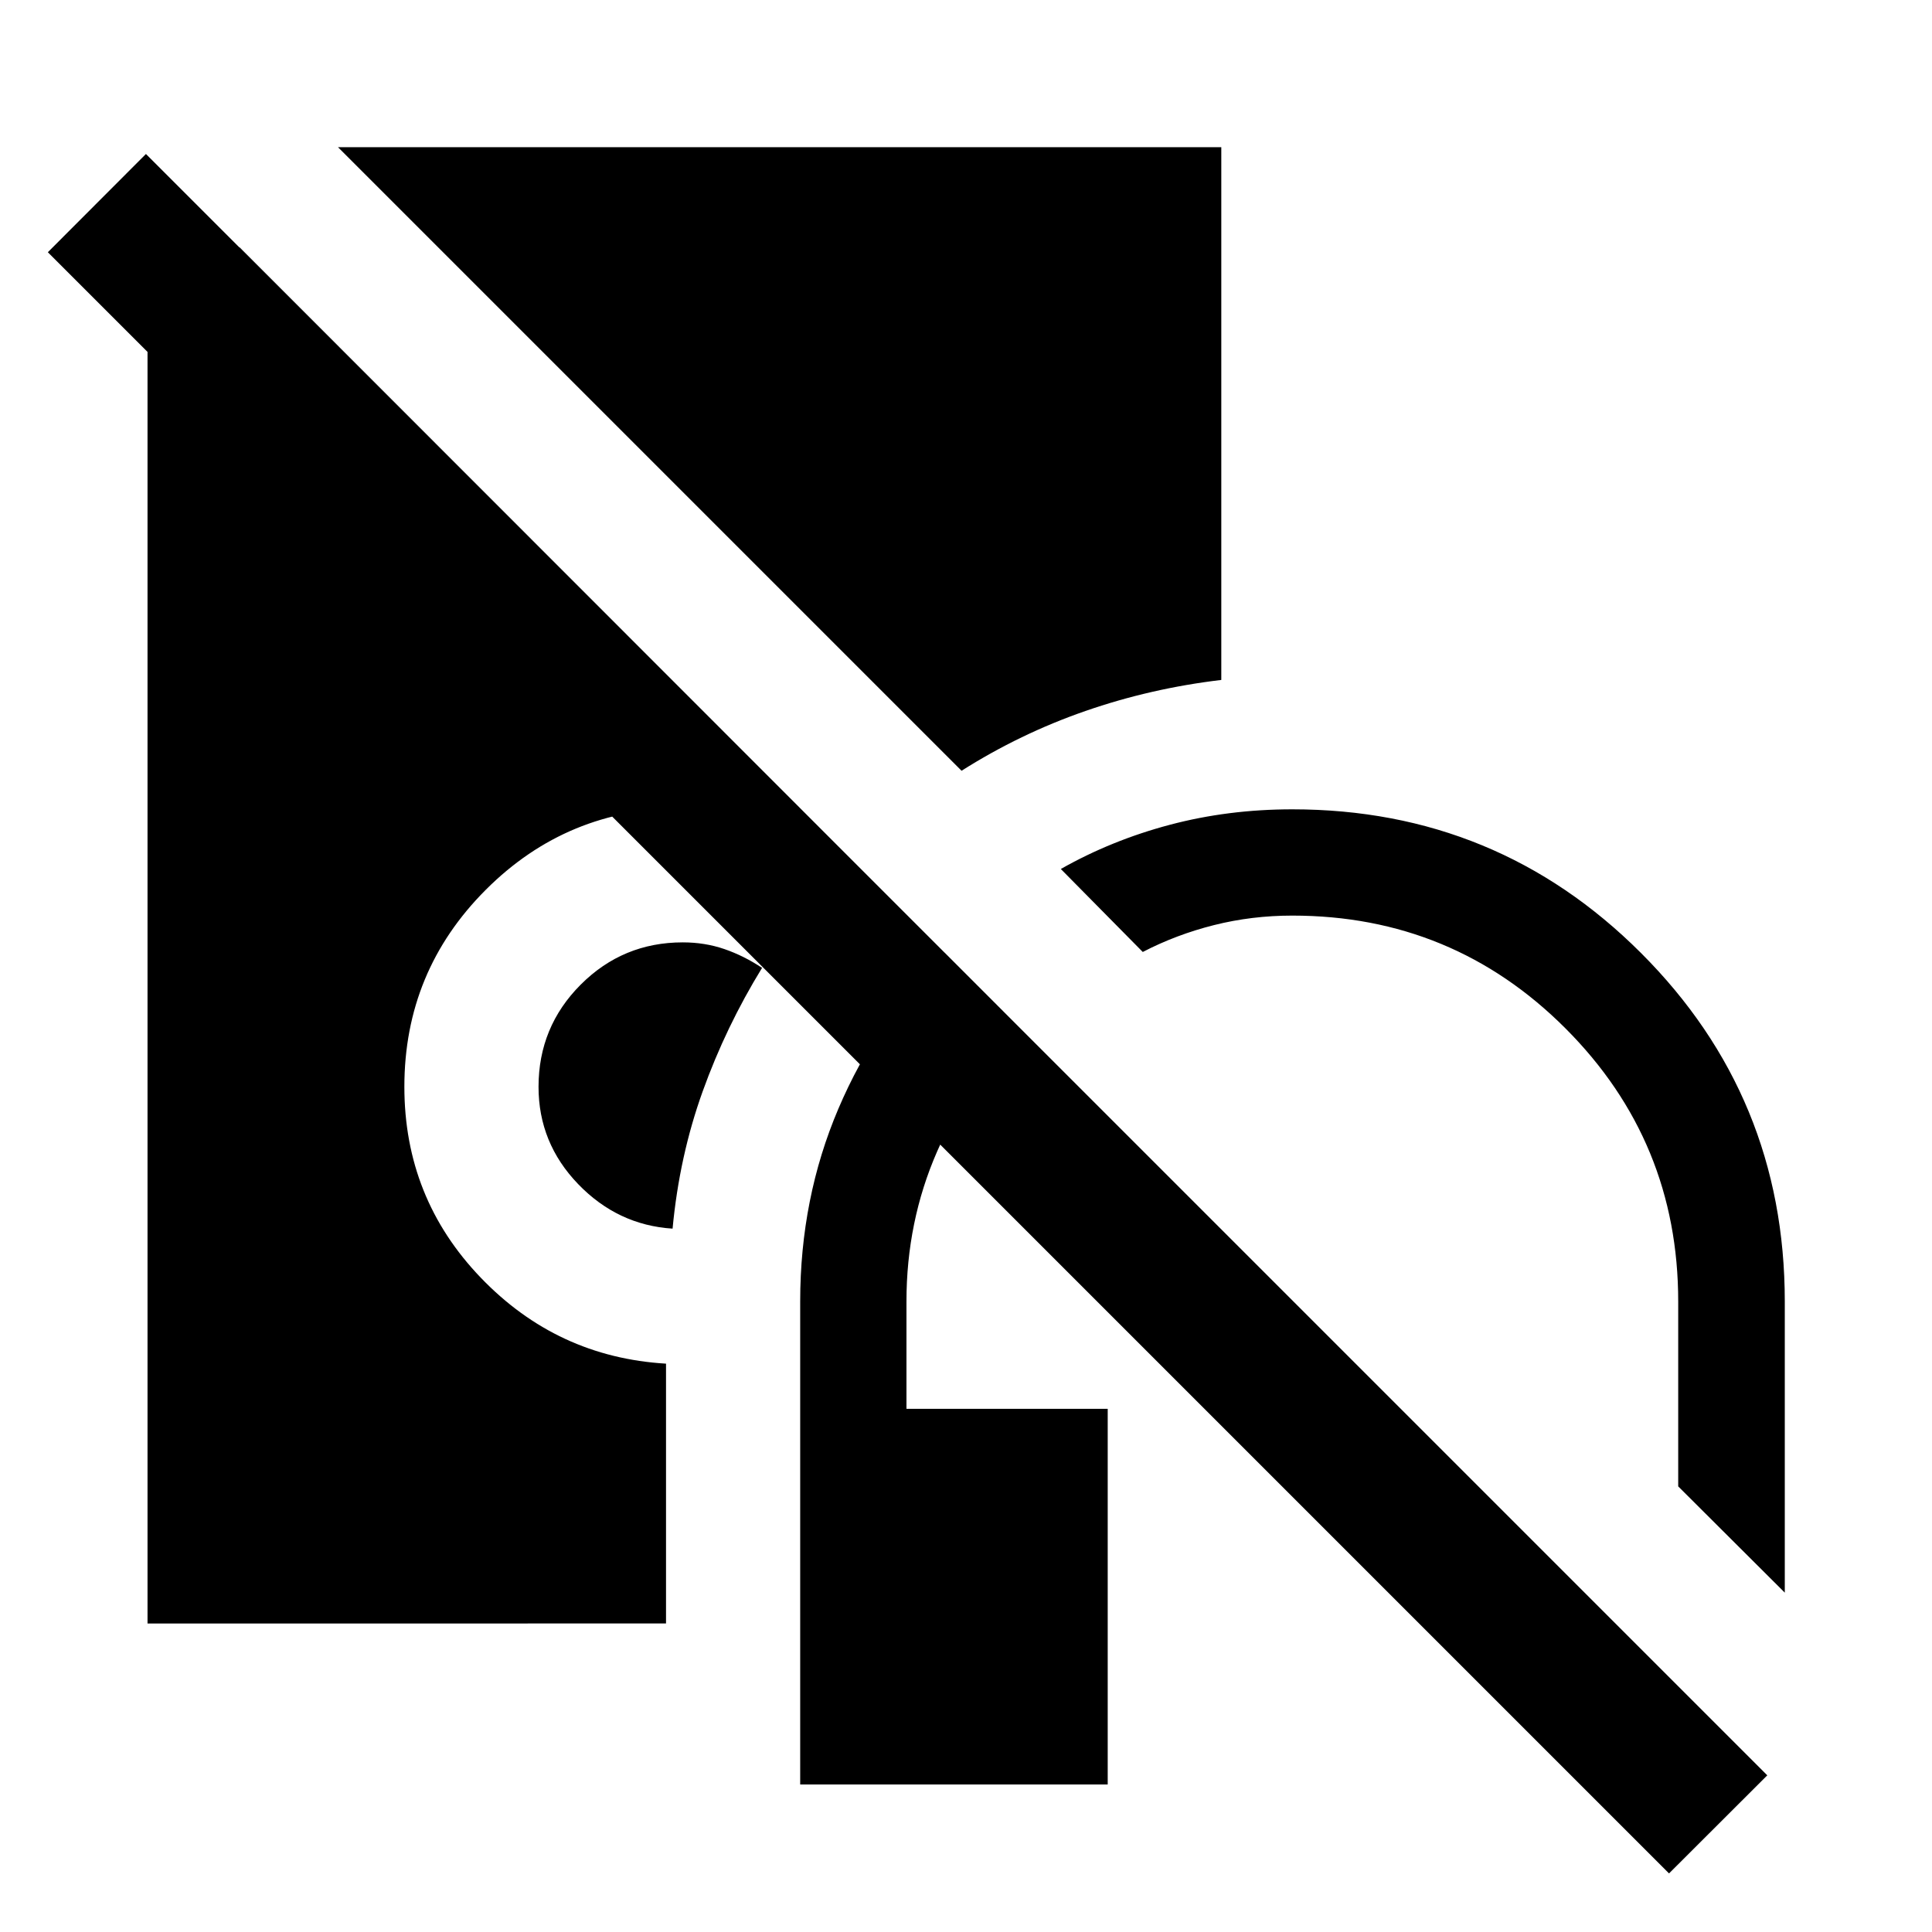 <svg xmlns="http://www.w3.org/2000/svg" height="40" viewBox="0 -960 960 960" width="40"><path d="M397.609-73.304v-240q0-51.261 18.996-95.823 18.996-44.561 52.776-77.518l37.865 37.891q-26.464 26.254-41.648 61.035-15.185 34.781-15.185 74.415v53.334h100v186.666H397.609Zm489.246-95.318-52.963-52.804v-91.878q0-79.616-55.996-135.678-55.995-56.062-135.744-56.062-20.122 0-38.884 4.712-18.761 4.713-35.428 13.361l-40.724-41.232q25.188-14.282 54.173-21.964 28.986-7.681 60.863-7.681 101.82 0 173.262 71.395 71.441 71.395 71.441 173.149v144.682ZM334.203-349.5q-27.297-1.746-46.953-22.161-19.656-20.415-19.656-48.291 0-29.824 20.972-50.806 20.972-20.982 50.688-20.982 11.02 0 20.706 3.334 9.687 3.333 18.707 9.333-17.94 29.191-29.518 61.392-11.579 32.202-14.946 68.181Zm143.594-227.514L167.956-886.855h438.899v264.715q-35.051 4.162-67.522 15.43-32.471 11.268-61.536 29.696ZM73.304-153.304v-683.783h45.769l299.282 299.442q-.666.826-1.152 1.312-.485.485-1.058 1.152-16.572-11.08-35.819-17.152-19.246-6.073-40.993-6.073-57.414 0-97.91 40.496-40.495 40.495-40.495 97.91 0 55.312 37.931 94.841 37.931 39.529 92.083 42.753v129.102H73.304Zm756.03 124.195L23.775-834.667l48.74-48.819L878.151-77.848l-48.818 48.74Z"/></svg>
